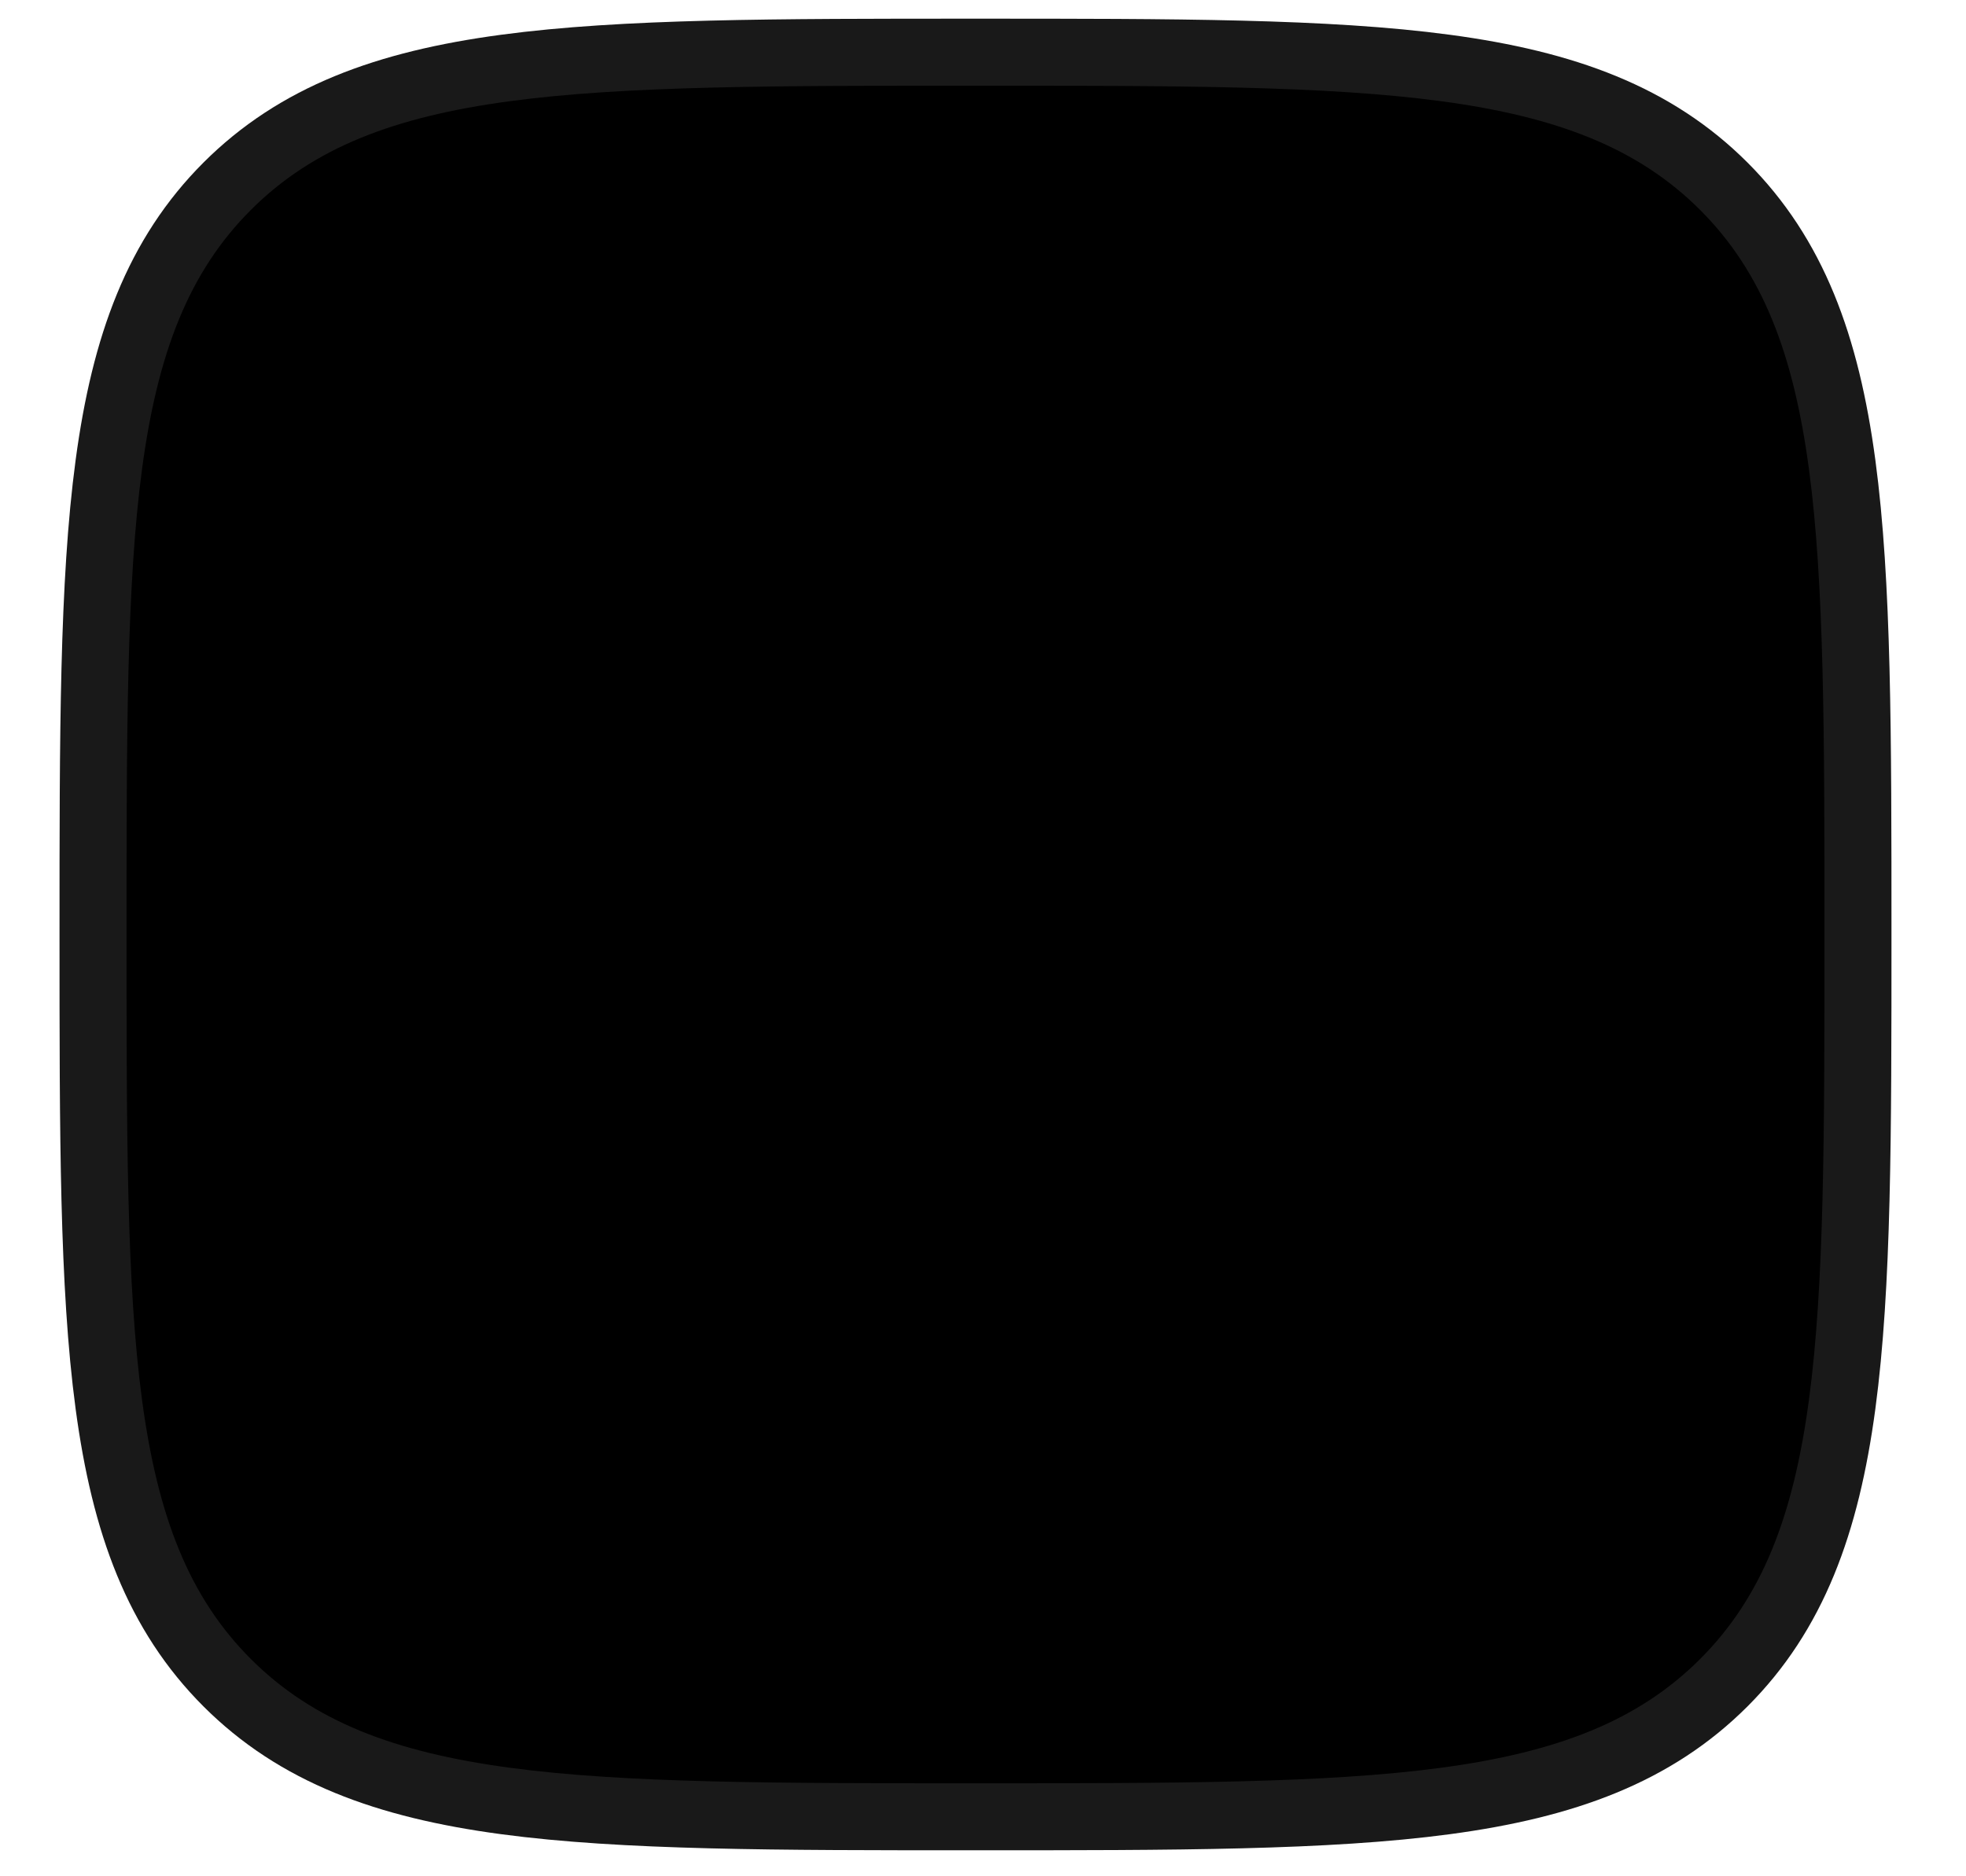 <svg width="22" height="21" viewBox="0 0 22 21" fill="none" xmlns="http://www.w3.org/2000/svg">
<path d="M1.416 10.459C1.416 5.981 1.416 3.741 2.807 2.35C4.198 0.959 6.437 0.959 10.916 0.959C15.394 0.959 17.634 0.959 19.025 2.35C20.416 3.741 20.416 5.98 20.416 10.459C20.416 14.937 20.416 17.177 19.025 18.568C17.634 19.959 15.395 19.959 10.916 19.959C6.438 19.959 4.198 19.959 2.807 18.568C1.416 17.177 1.416 14.938 1.416 10.459Z" fill="black" stroke="black" stroke-opacity="0.9" stroke-width="1.5" stroke-linecap="round" stroke-linejoin="round"/>
</svg>
